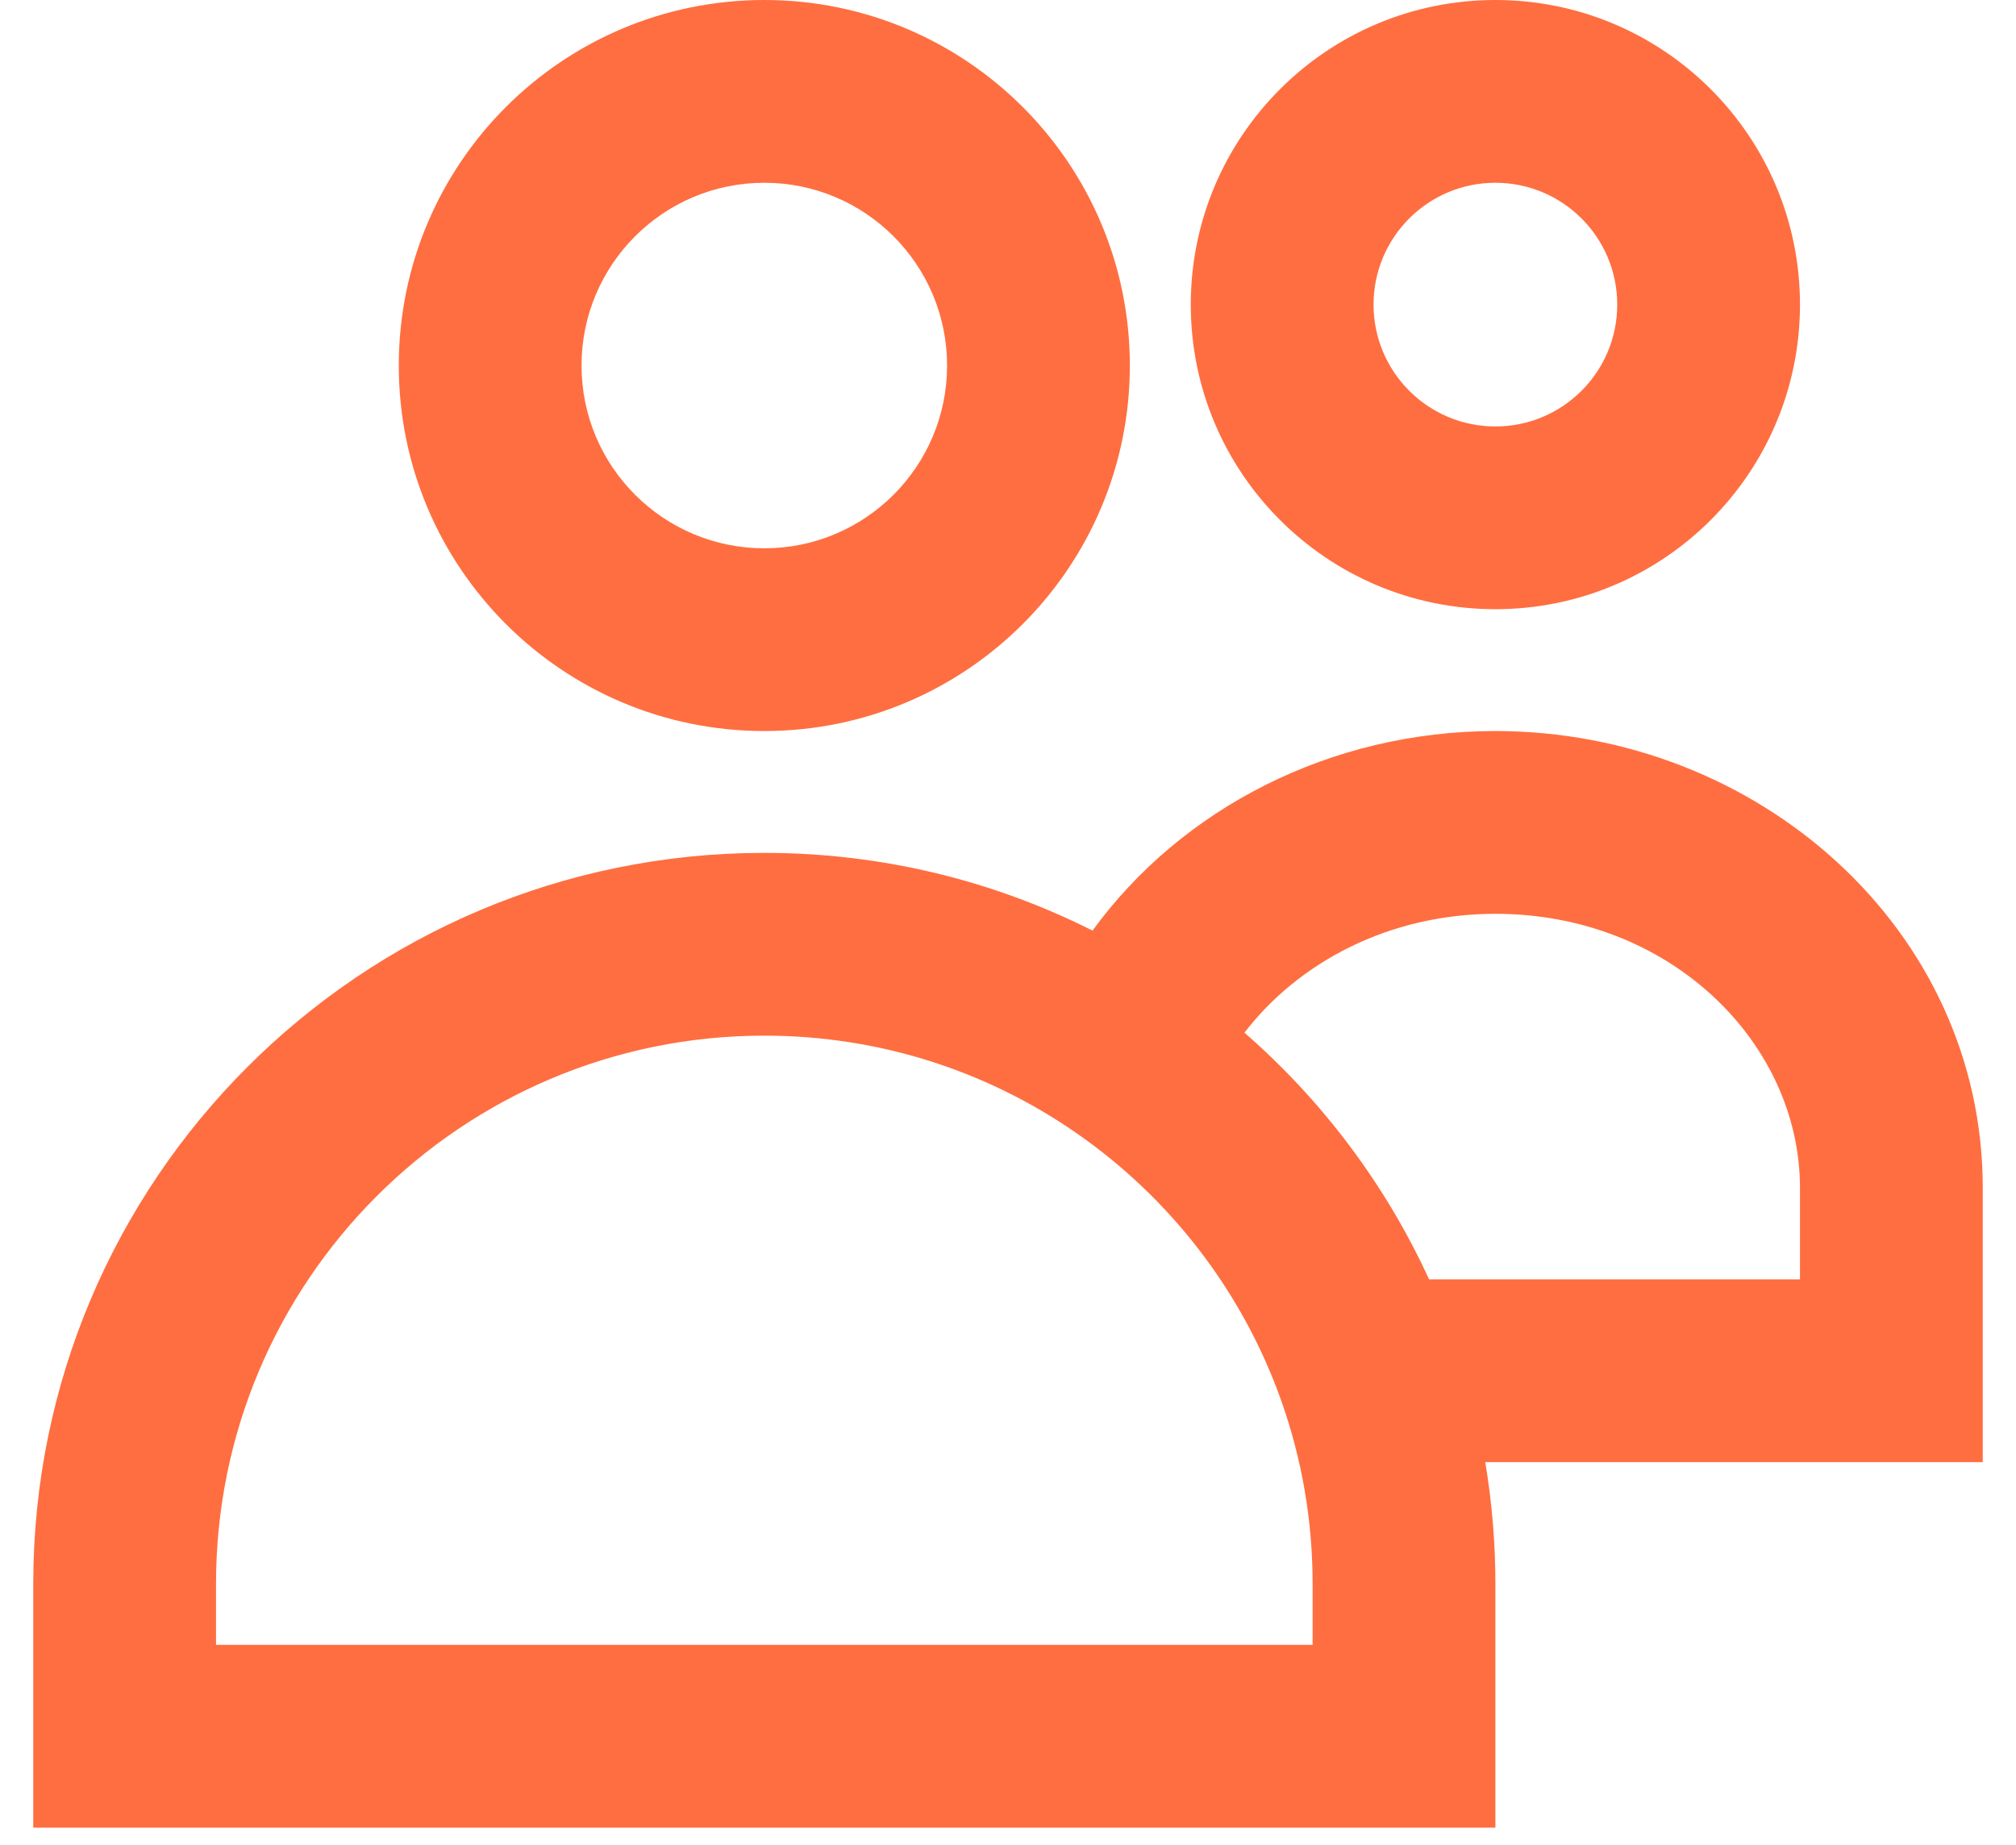 <svg width="59" height="54" viewBox="0 0 59 54" fill="none" xmlns="http://www.w3.org/2000/svg">
<path fill-rule="evenodd" clip-rule="evenodd" d="M22.368 5.349C19.414 5.349 17.019 7.744 17.019 10.698C17.019 13.652 19.414 16.047 22.368 16.047C25.322 16.047 27.717 13.652 27.717 10.698C27.717 7.744 25.322 5.349 22.368 5.349ZM11.671 10.698C11.671 4.79 16.46 0 22.368 0C28.277 0 33.066 4.79 33.066 10.698C33.066 16.606 28.277 21.395 22.368 21.395C16.46 21.395 11.671 16.606 11.671 10.698Z" fill="#FF6E40"/>
<path fill-rule="evenodd" clip-rule="evenodd" d="M43.764 5.349C41.794 5.349 40.198 6.945 40.198 8.915C40.198 10.884 41.794 12.481 43.764 12.481C45.733 12.481 47.33 10.884 47.33 8.915C47.33 6.945 45.733 5.349 43.764 5.349ZM34.849 8.915C34.849 3.991 38.84 0 43.764 0C48.687 0 52.678 3.991 52.678 8.915C52.678 13.838 48.687 17.829 43.764 17.829C38.84 17.829 34.849 13.838 34.849 8.915Z" fill="#FF6E40"/>
<path fill-rule="evenodd" clip-rule="evenodd" d="M31.974 27.235C29.084 25.78 25.82 24.961 22.368 24.961C10.552 24.961 0.973 34.541 0.973 46.357V53.489H43.764V46.357C43.764 45.143 43.662 43.952 43.467 42.791H58.027V34.768C58.027 27.185 51.436 21.395 43.764 21.395C38.929 21.395 34.571 23.666 31.974 27.235ZM36.42 30.223C38.695 32.206 40.548 34.662 41.823 37.442H52.678V34.768C52.678 30.534 48.893 26.744 43.764 26.744C40.657 26.744 38.002 28.162 36.42 30.223ZM22.368 30.31C13.506 30.31 6.322 37.495 6.322 46.357V48.14H38.415V46.357C38.415 44.477 38.092 42.677 37.502 41.008C36.362 37.782 34.216 35.024 31.437 33.116C28.858 31.346 25.738 30.31 22.368 30.31Z" fill="#FF6E40"/>
</svg>
